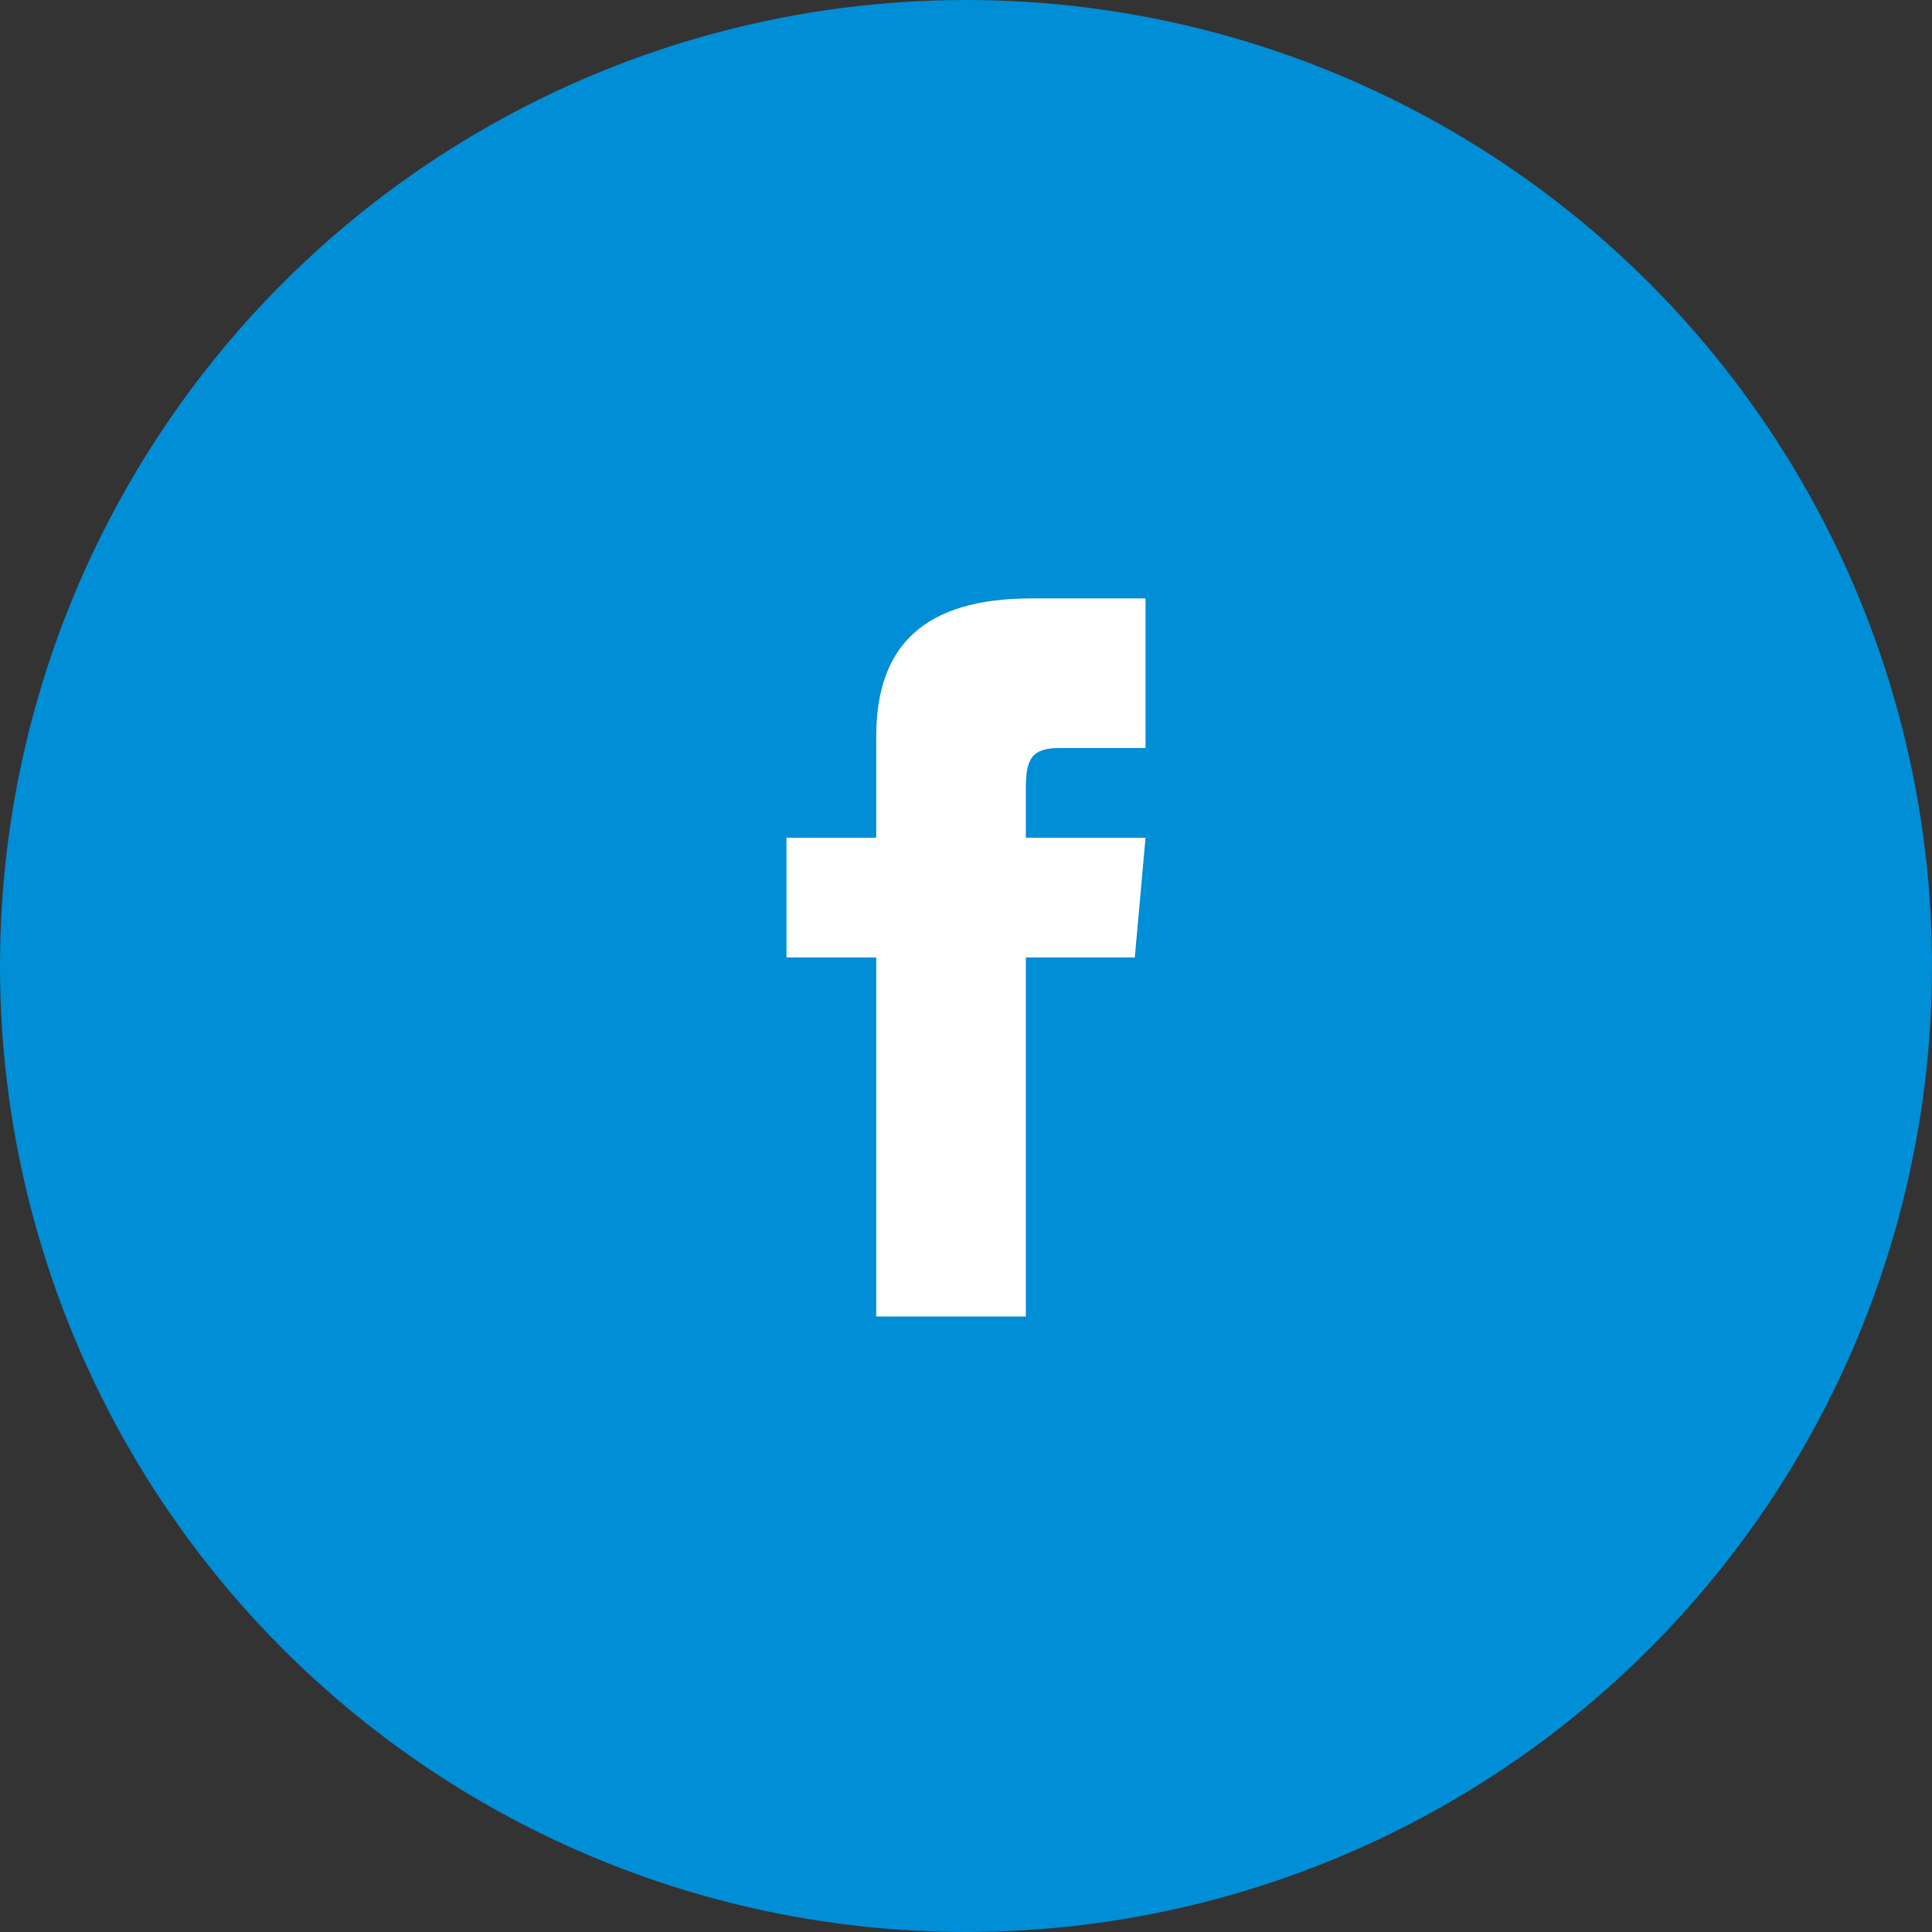 <?xml version="1.0" encoding="UTF-8" standalone="no"?>
<svg width="113px" height="113px" viewBox="0 0 113 113" version="1.1" xmlns="http://www.w3.org/2000/svg" xmlns:xlink="http://www.w3.org/1999/xlink">
    <rect x="0" y="0" width="113" height="113" fill="#333333" stroke="none"/>
    <!-- Generator: Sketch 44.1 (41455) - http://www.bohemiancoding.com/sketch -->
    <title>Group 11</title>
    <desc>Created with Sketch.</desc>
    <defs></defs>
    <g id="Website" stroke="none" stroke-width="1" fill="none" fill-rule="evenodd">
        <g id="Artboard-Copy-4" transform="translate(-1562, -2596)">
            <g id="Group-12" transform="translate(1562, 2596)">
                <g id="Group-11">
                    <circle id="Oval-2" fill="#008ED6" cx="56.5" cy="56.5" r="56.5"></circle>
                    <g id="iconmonstr-facebook-1" transform="translate(46, 35)" fill-rule="nonzero" fill="#FFFFFF">
                        <path d="M5.25,14 L0,14 L0,21 L5.25,21 L5.25,42 L14,42 L14,21 L20.373,21 L21,14 L14,14 L14,11.083 C14,9.412 14.336,8.75 15.951,8.75 L21,8.75 L21,0 L14.336,0 C8.043,0 5.25,2.77 5.25,8.076 L5.25,14 Z" id="Shape"></path>
                    </g>
                </g>
            </g>
        </g>
    </g>
</svg>